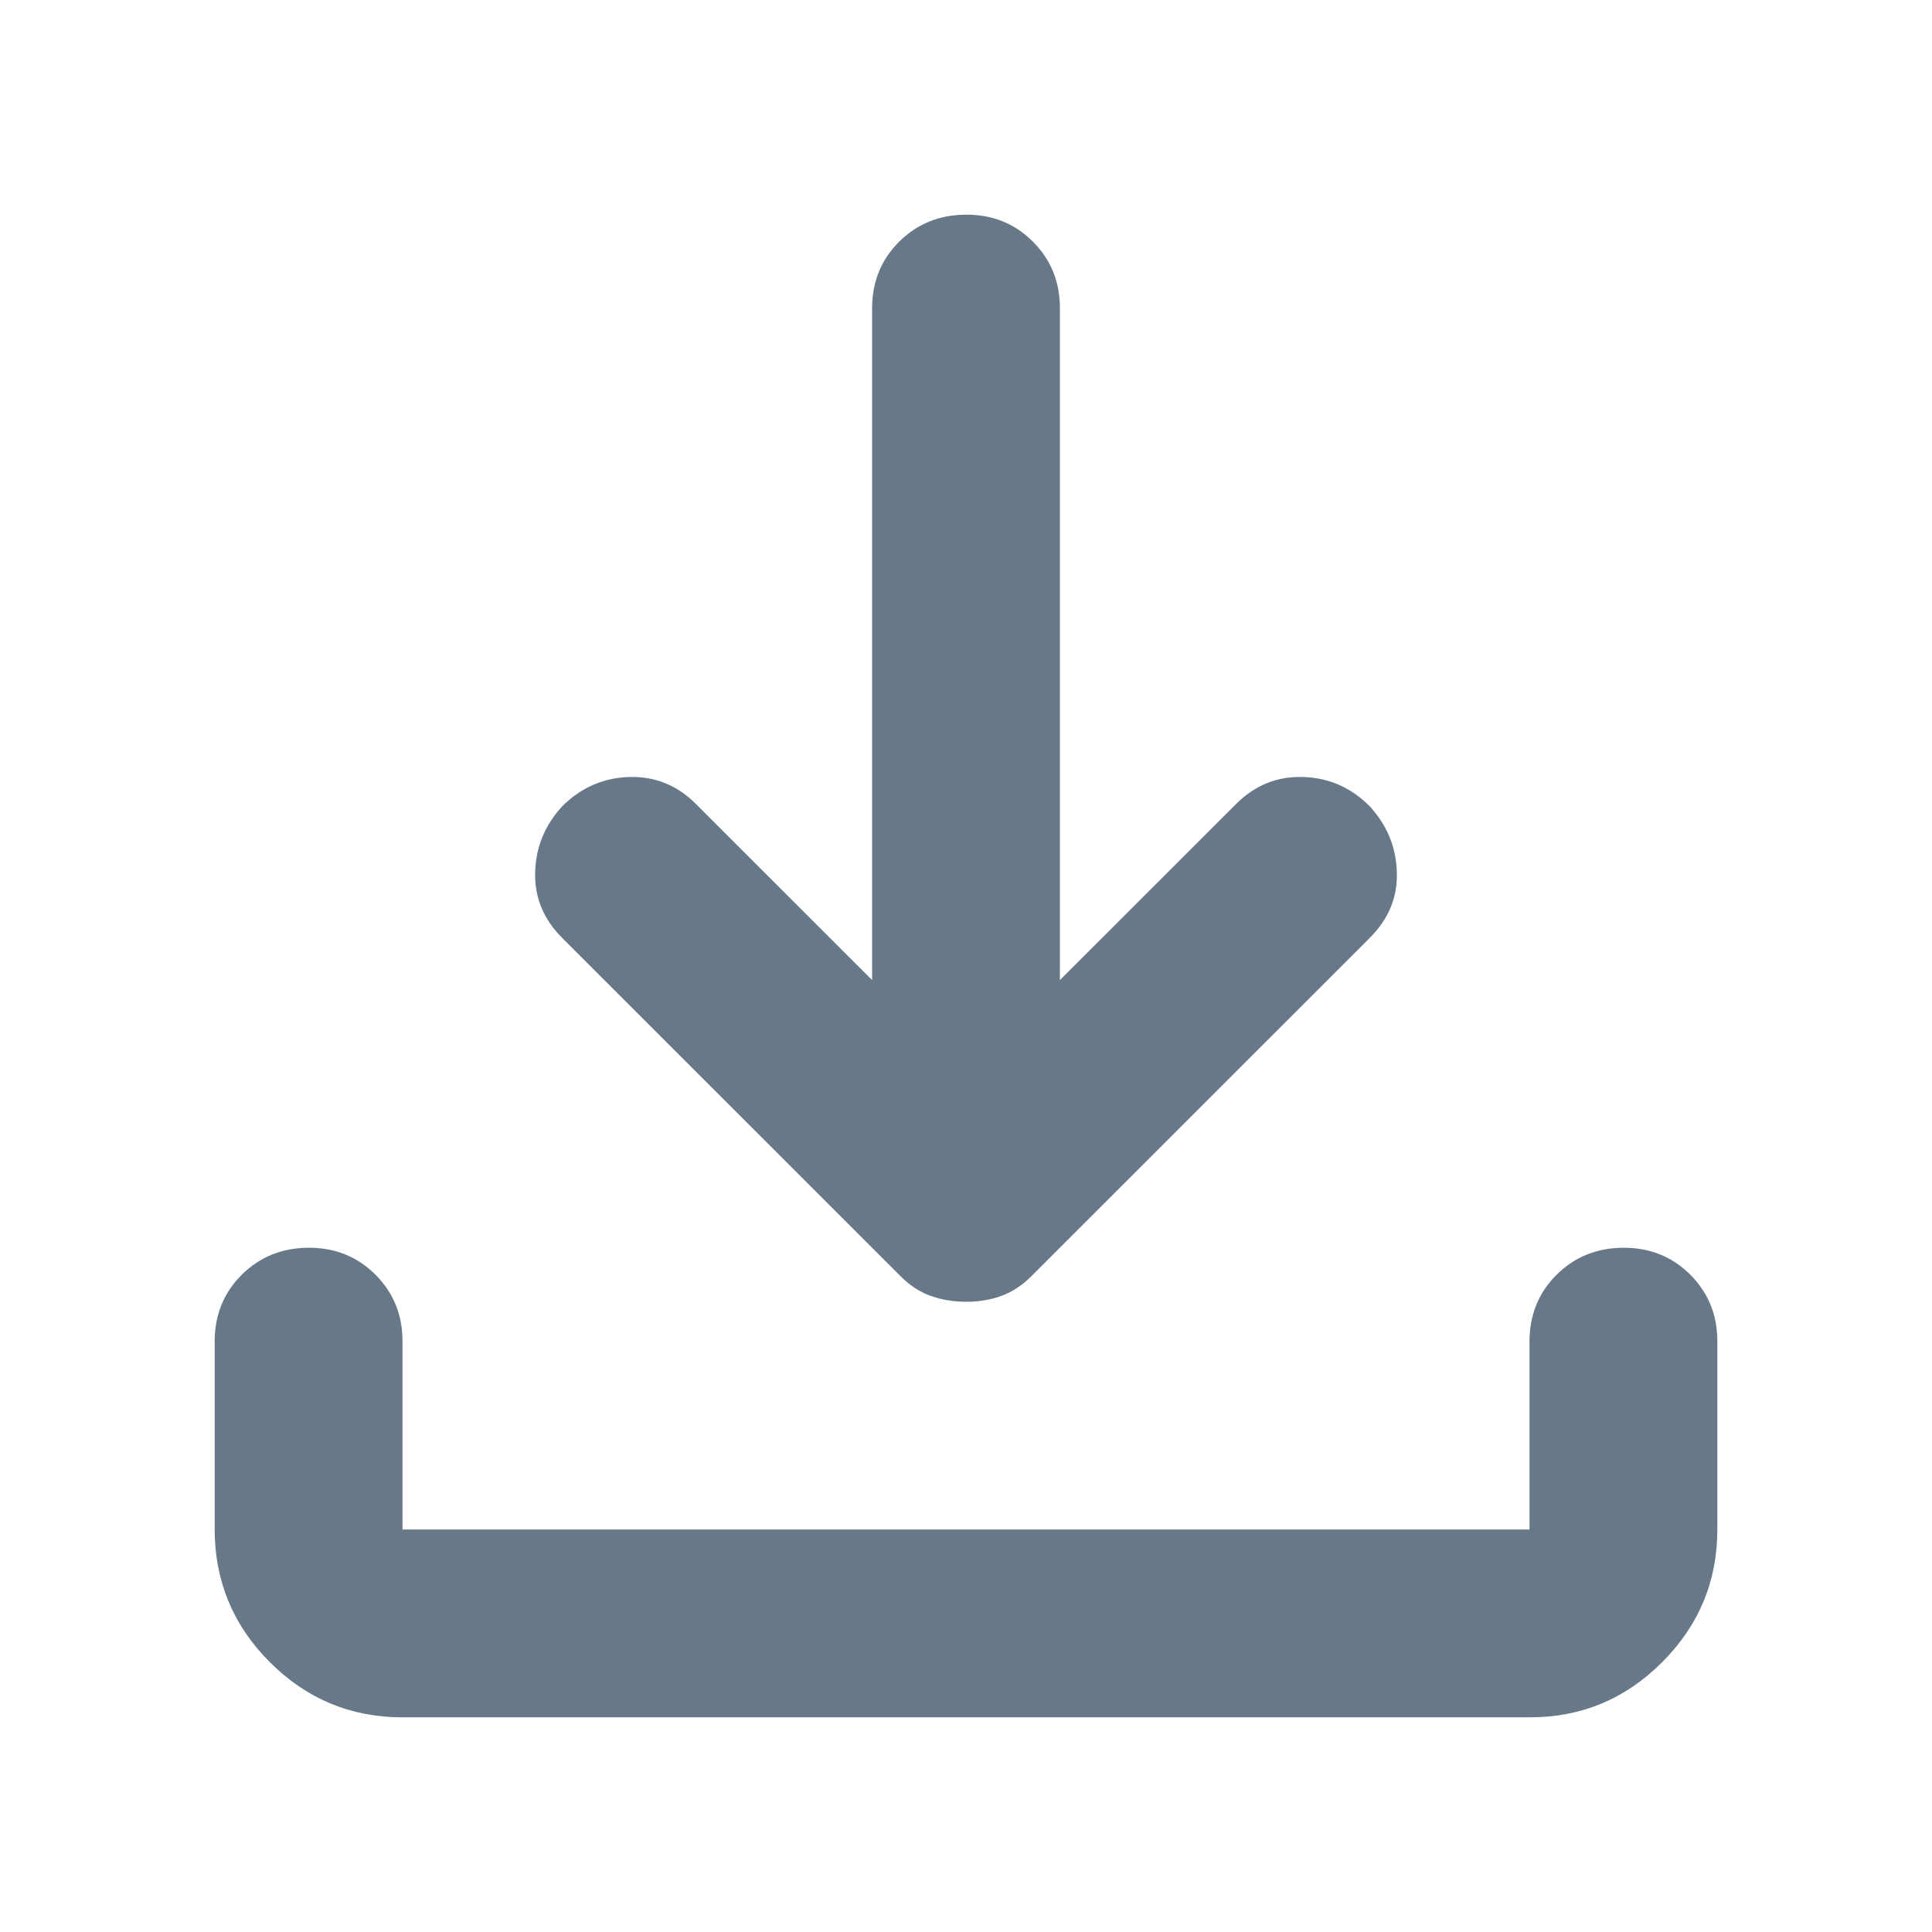 <svg width="18" height="18" viewBox="0 0 18 18" fill="none" xmlns="http://www.w3.org/2000/svg">
<path d="M9 12.128C8.883 12.128 8.774 12.11 8.672 12.074C8.57 12.038 8.475 11.976 8.387 11.887L5.237 8.738C5.062 8.562 4.979 8.358 4.986 8.125C4.992 7.892 5.077 7.688 5.237 7.513C5.412 7.338 5.62 7.247 5.861 7.239C6.102 7.232 6.31 7.316 6.484 7.491L8.125 9.131V2.875C8.125 2.627 8.209 2.419 8.377 2.252C8.545 2.085 8.753 2.001 9 2C9.247 1.999 9.455 2.083 9.624 2.252C9.792 2.421 9.876 2.628 9.875 2.875V9.131L11.516 7.491C11.691 7.316 11.899 7.232 12.139 7.239C12.38 7.246 12.588 7.337 12.762 7.513C12.923 7.688 13.007 7.892 13.014 8.125C13.022 8.358 12.938 8.562 12.762 8.738L9.612 11.887C9.525 11.975 9.43 12.037 9.328 12.074C9.226 12.111 9.117 12.129 9 12.128ZM3.75 16C3.269 16 2.857 15.829 2.514 15.486C2.172 15.144 2.001 14.732 2 14.25V12.5C2 12.252 2.084 12.044 2.252 11.877C2.42 11.71 2.628 11.626 2.875 11.625C3.122 11.624 3.33 11.708 3.499 11.877C3.667 12.046 3.751 12.253 3.75 12.5V14.25H14.25V12.5C14.25 12.252 14.334 12.044 14.502 11.877C14.67 11.71 14.878 11.626 15.125 11.625C15.372 11.624 15.58 11.708 15.749 11.877C15.917 12.046 16.001 12.253 16 12.5V14.25C16 14.731 15.829 15.143 15.486 15.486C15.144 15.829 14.732 16.001 14.25 16H3.75Z" fill="#677888"/>
</svg>
